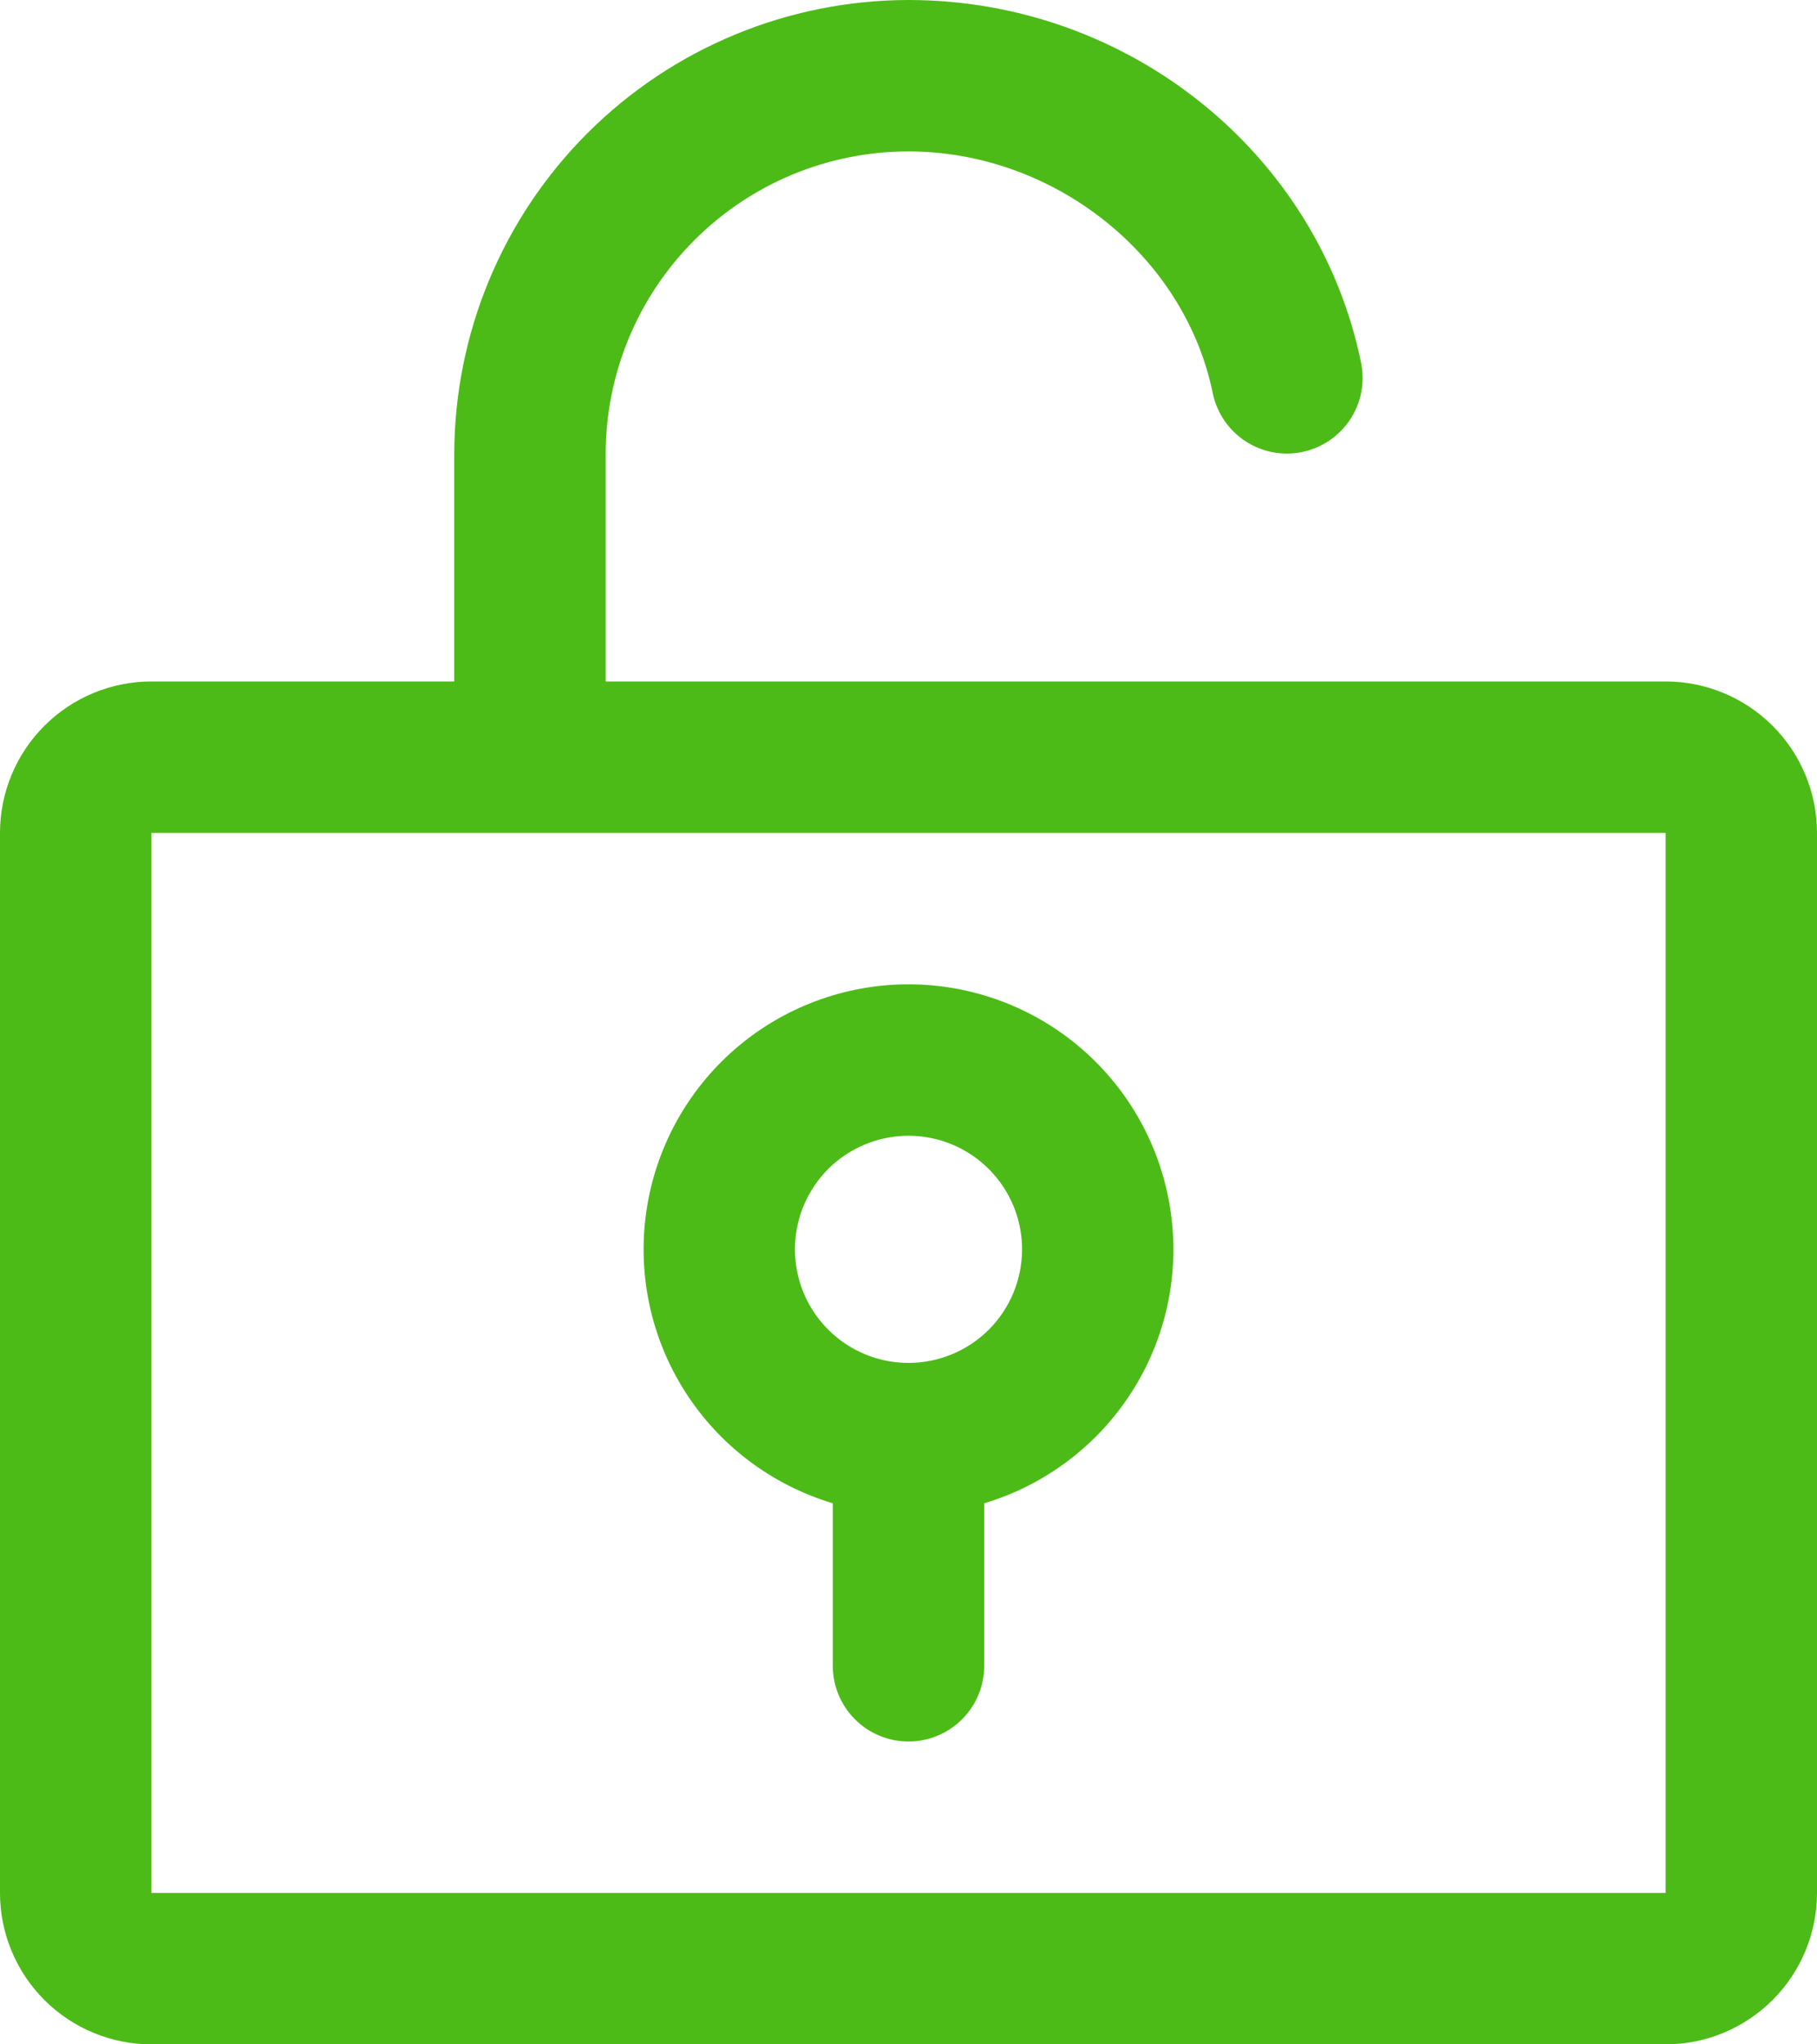 <svg width="24" height="27" viewBox="0 0 24 27" fill="none" xmlns="http://www.w3.org/2000/svg">
<path d="M22 9H8V6C8 4.939 8.421 3.922 9.172 3.172C9.922 2.421 10.939 2 12 2C13.921 2 15.65 3.375 16.02 5.199C16.075 5.456 16.229 5.682 16.45 5.827C16.67 5.971 16.939 6.023 17.197 5.97C17.455 5.918 17.682 5.766 17.829 5.547C17.976 5.328 18.03 5.06 17.98 4.801C17.415 2.019 14.9 0 12 0C10.409 0.002 8.884 0.634 7.759 1.759C6.634 2.884 6.002 4.409 6 6V9H2C1.47 9 0.961 9.211 0.586 9.586C0.211 9.961 0 10.47 0 11V25C0 25.53 0.211 26.039 0.586 26.414C0.961 26.789 1.47 27 2 27H22C22.53 27 23.039 26.789 23.414 26.414C23.789 26.039 24 25.53 24 25V11C24 10.47 23.789 9.961 23.414 9.586C23.039 9.211 22.53 9 22 9ZM22 25H2V11H22V25ZM12 13C11.159 13 10.347 13.303 9.711 13.853C9.076 14.403 8.659 15.163 8.538 15.995C8.416 16.826 8.598 17.674 9.051 18.383C9.503 19.091 10.195 19.613 11 19.854V22C11 22.265 11.105 22.52 11.293 22.707C11.48 22.895 11.735 23 12 23C12.265 23 12.52 22.895 12.707 22.707C12.895 22.52 13 22.265 13 22V19.854C13.805 19.613 14.497 19.091 14.949 18.383C15.402 17.674 15.584 16.826 15.462 15.995C15.341 15.163 14.924 14.403 14.289 13.853C13.653 13.303 12.841 13 12 13ZM12 18C11.703 18 11.413 17.912 11.167 17.747C10.92 17.582 10.728 17.348 10.614 17.074C10.501 16.8 10.471 16.498 10.529 16.207C10.587 15.916 10.73 15.649 10.939 15.439C11.149 15.23 11.416 15.087 11.707 15.029C11.998 14.971 12.3 15.001 12.574 15.114C12.848 15.228 13.082 15.42 13.247 15.667C13.412 15.913 13.5 16.203 13.5 16.5C13.5 16.898 13.342 17.279 13.061 17.561C12.779 17.842 12.398 18 12 18Z" fill="#4CBB17"/>
</svg>
